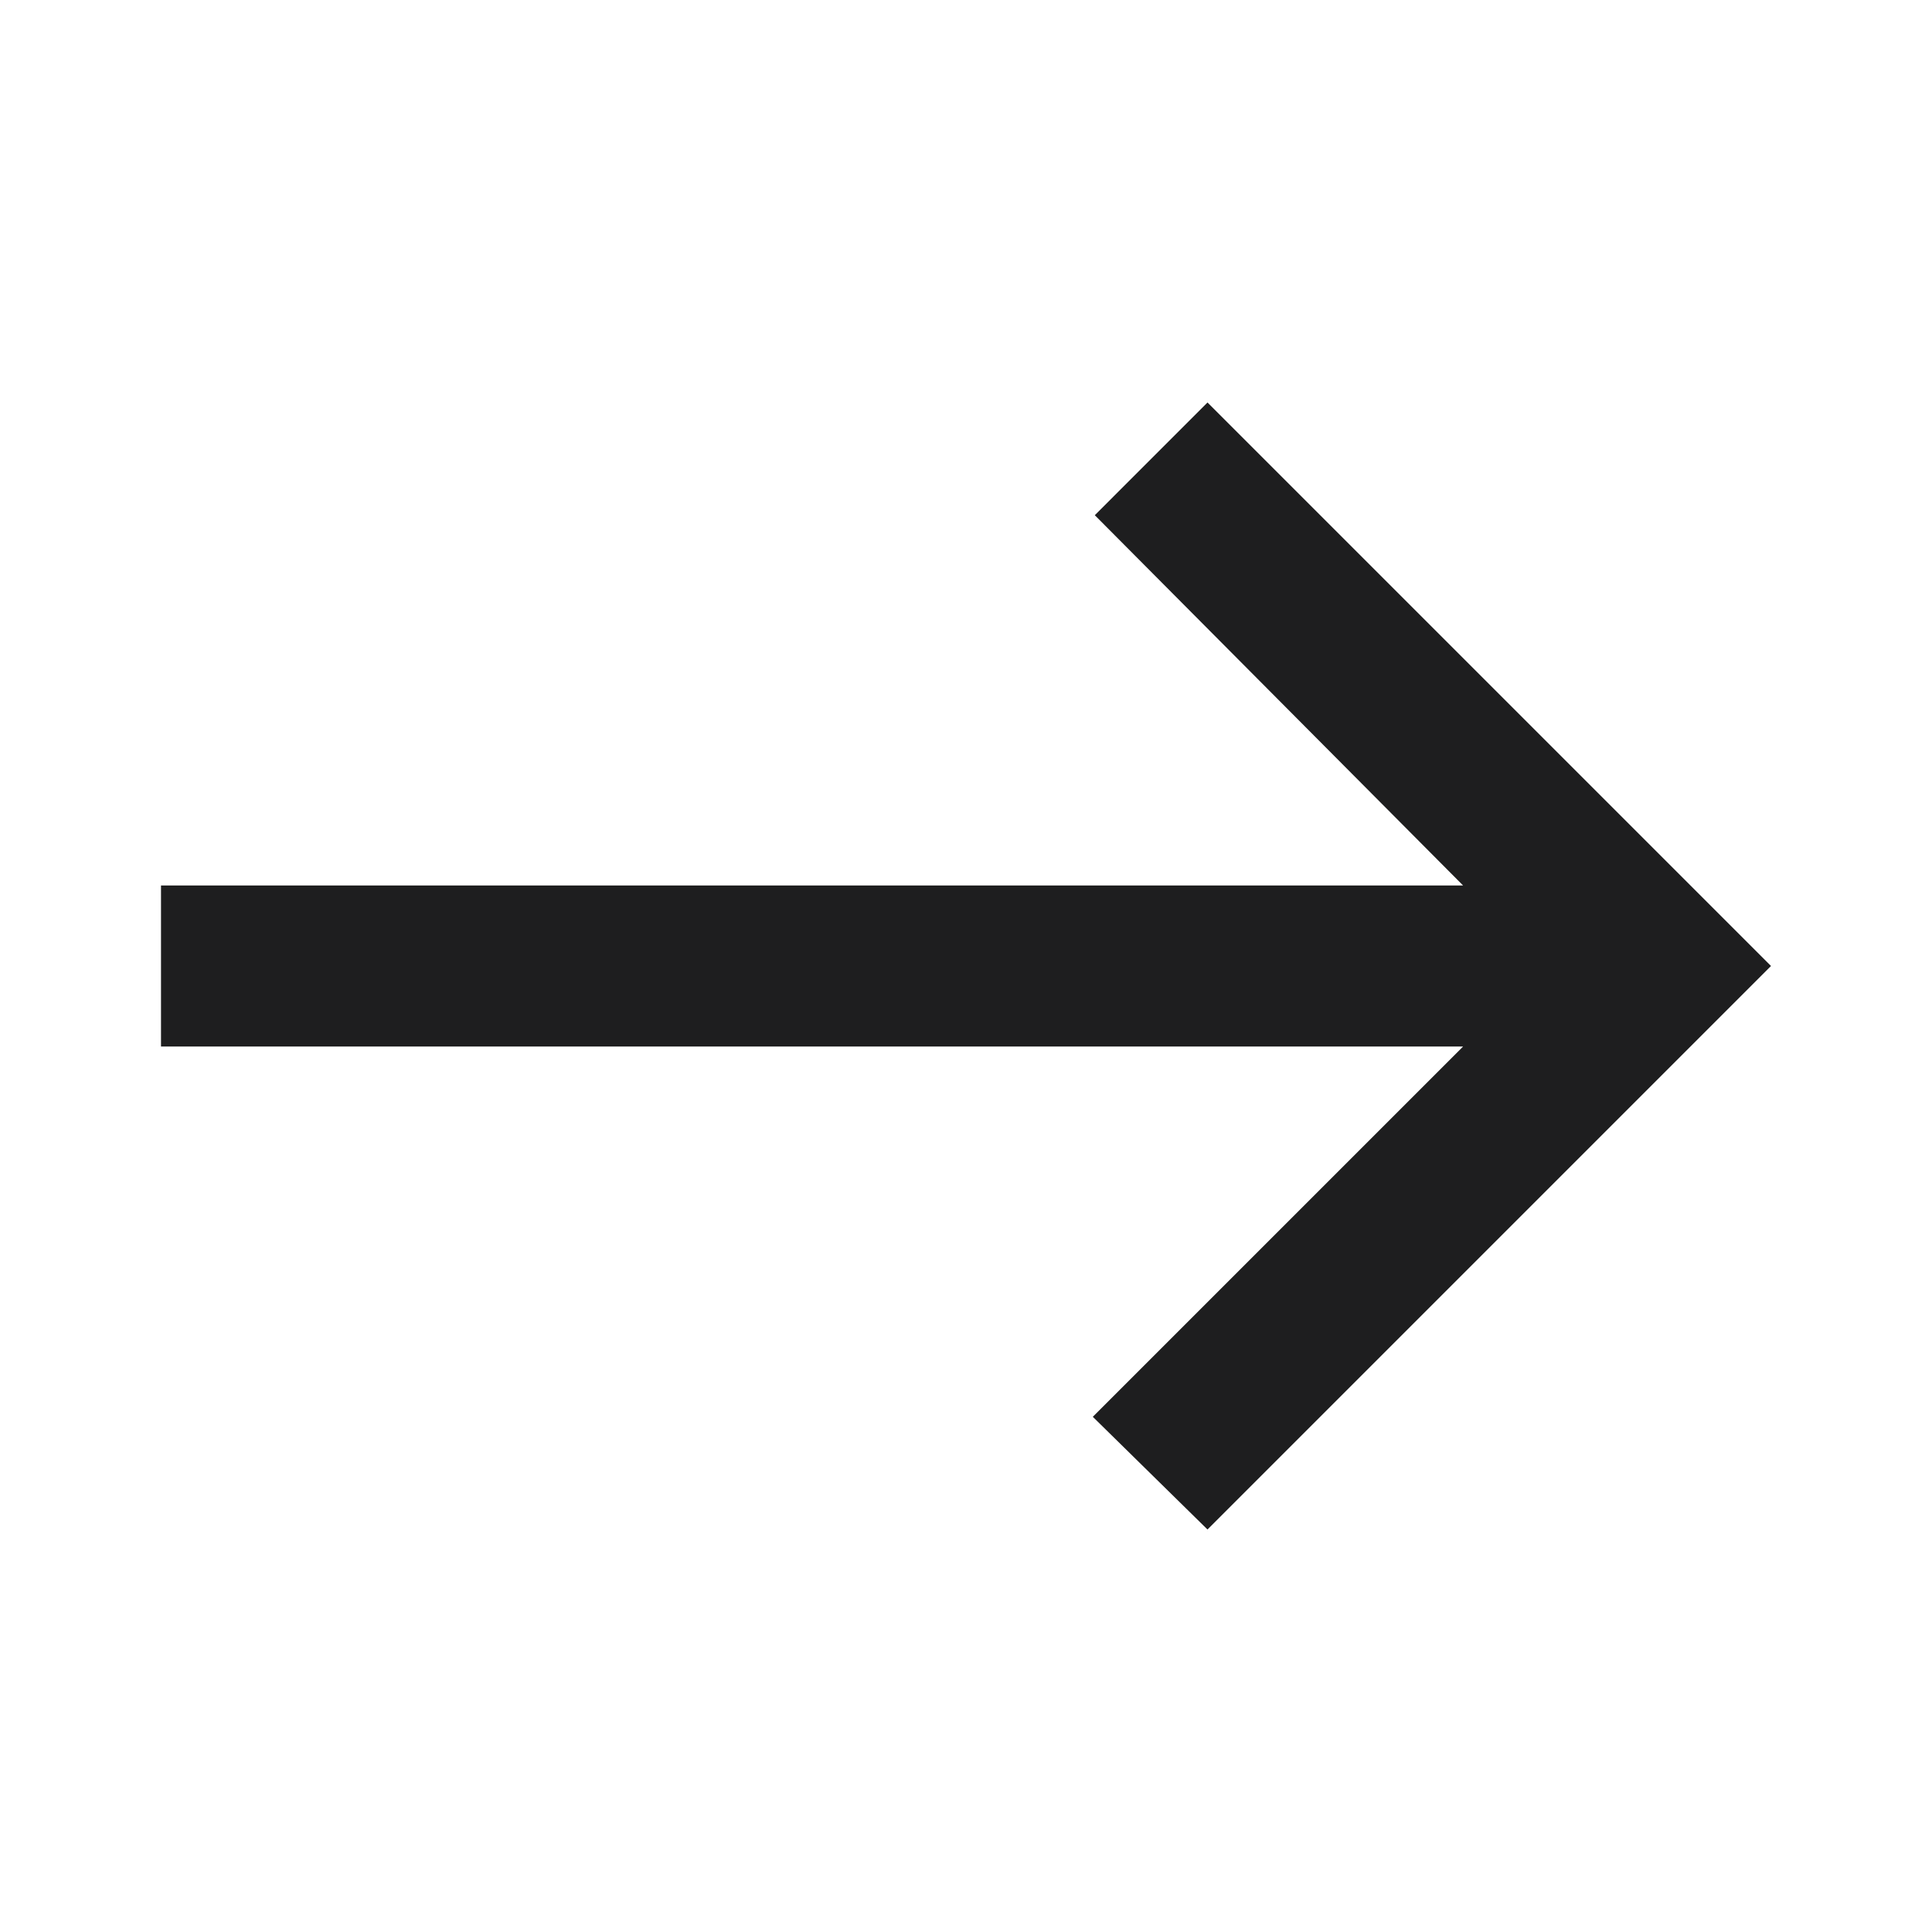 <svg width="30" height="30" viewBox="0 0 30 30" fill="none" xmlns="http://www.w3.org/2000/svg">
<mask id="mask0_138_332" style="mask-type:alpha" maskUnits="userSpaceOnUse" x="0" y="0" width="30" height="30">
<rect width="30" height="30" fill="#D9D9D9"/>
</mask>
<g mask="url(#mask0_138_332)">
<path d="M18.75 23.75L16.969 22L22.719 16.25H2.5V13.75H22.719L17 8L18.75 6.25L27.5 15L18.75 23.75Z" fill="#1E1E1F"/>
</g>
</svg>
